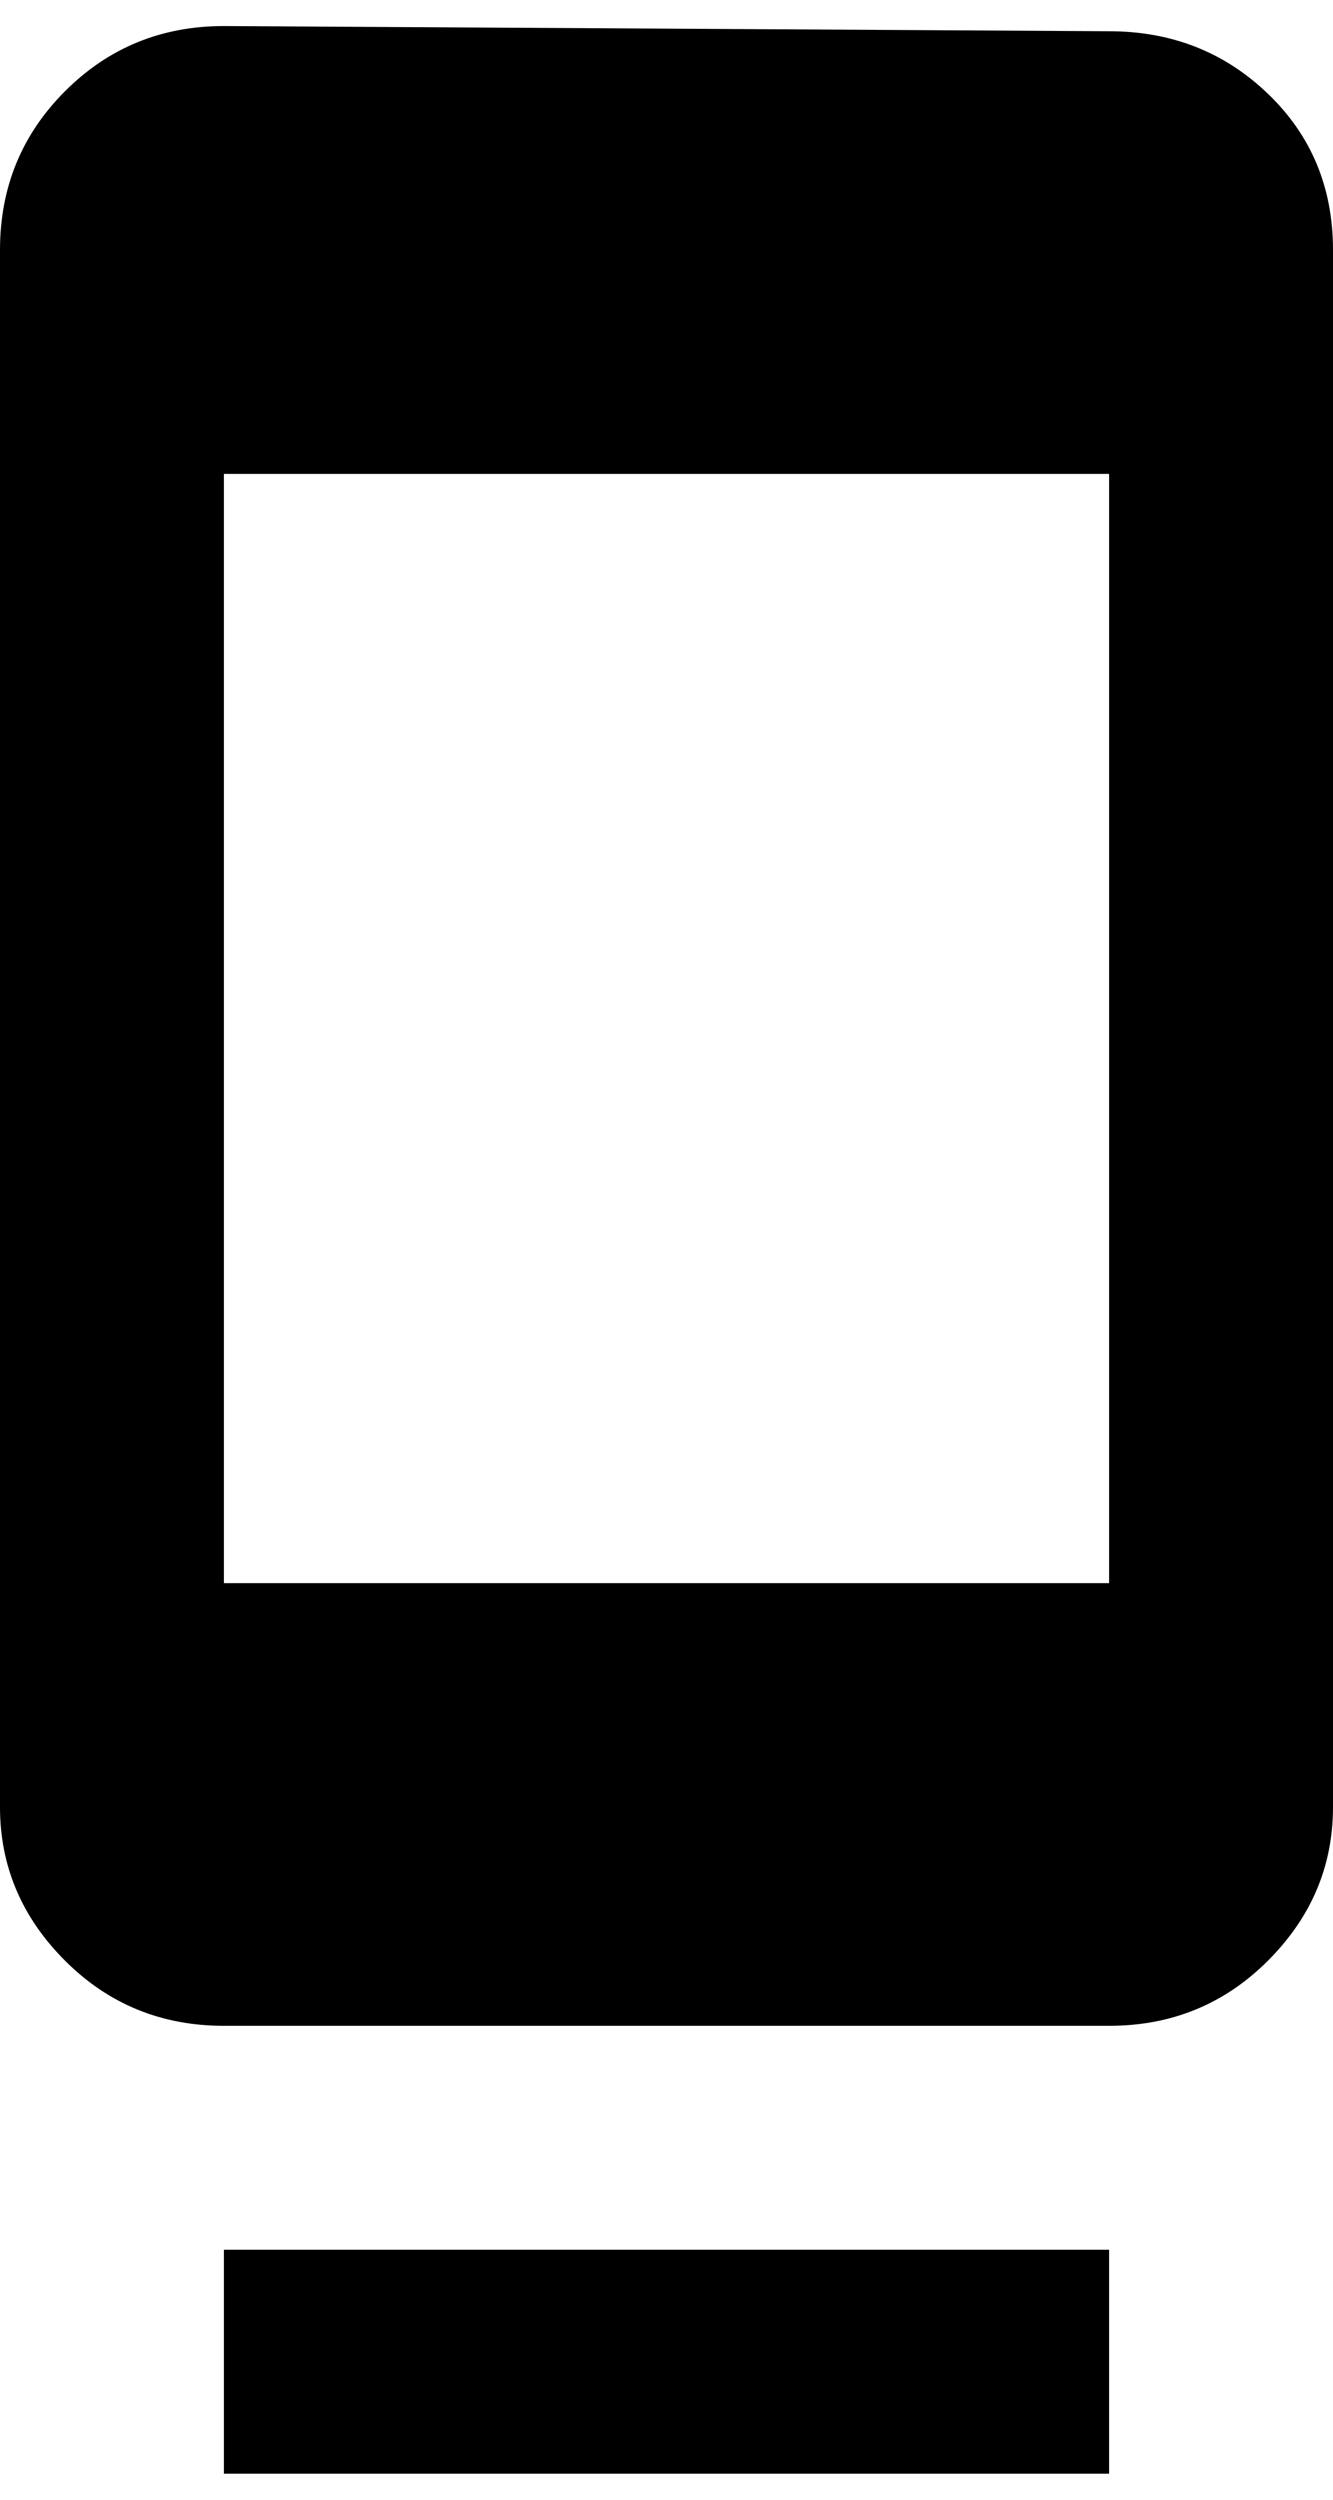 <svg xmlns="http://www.w3.org/2000/svg" xmlns:xlink="http://www.w3.org/1999/xlink" width="256" height="480" viewBox="0 0 256 480"><path fill="currentColor" d="M43 475v-43h170v43zM213 6q18 0 30.5 12T256 48v299q0 17-12.5 29.5T213 389H43q-18 0-30.5-12.5T0 347V48q0-18 12.5-30.5T43 5zm0 298V91H43v213z"/></svg>